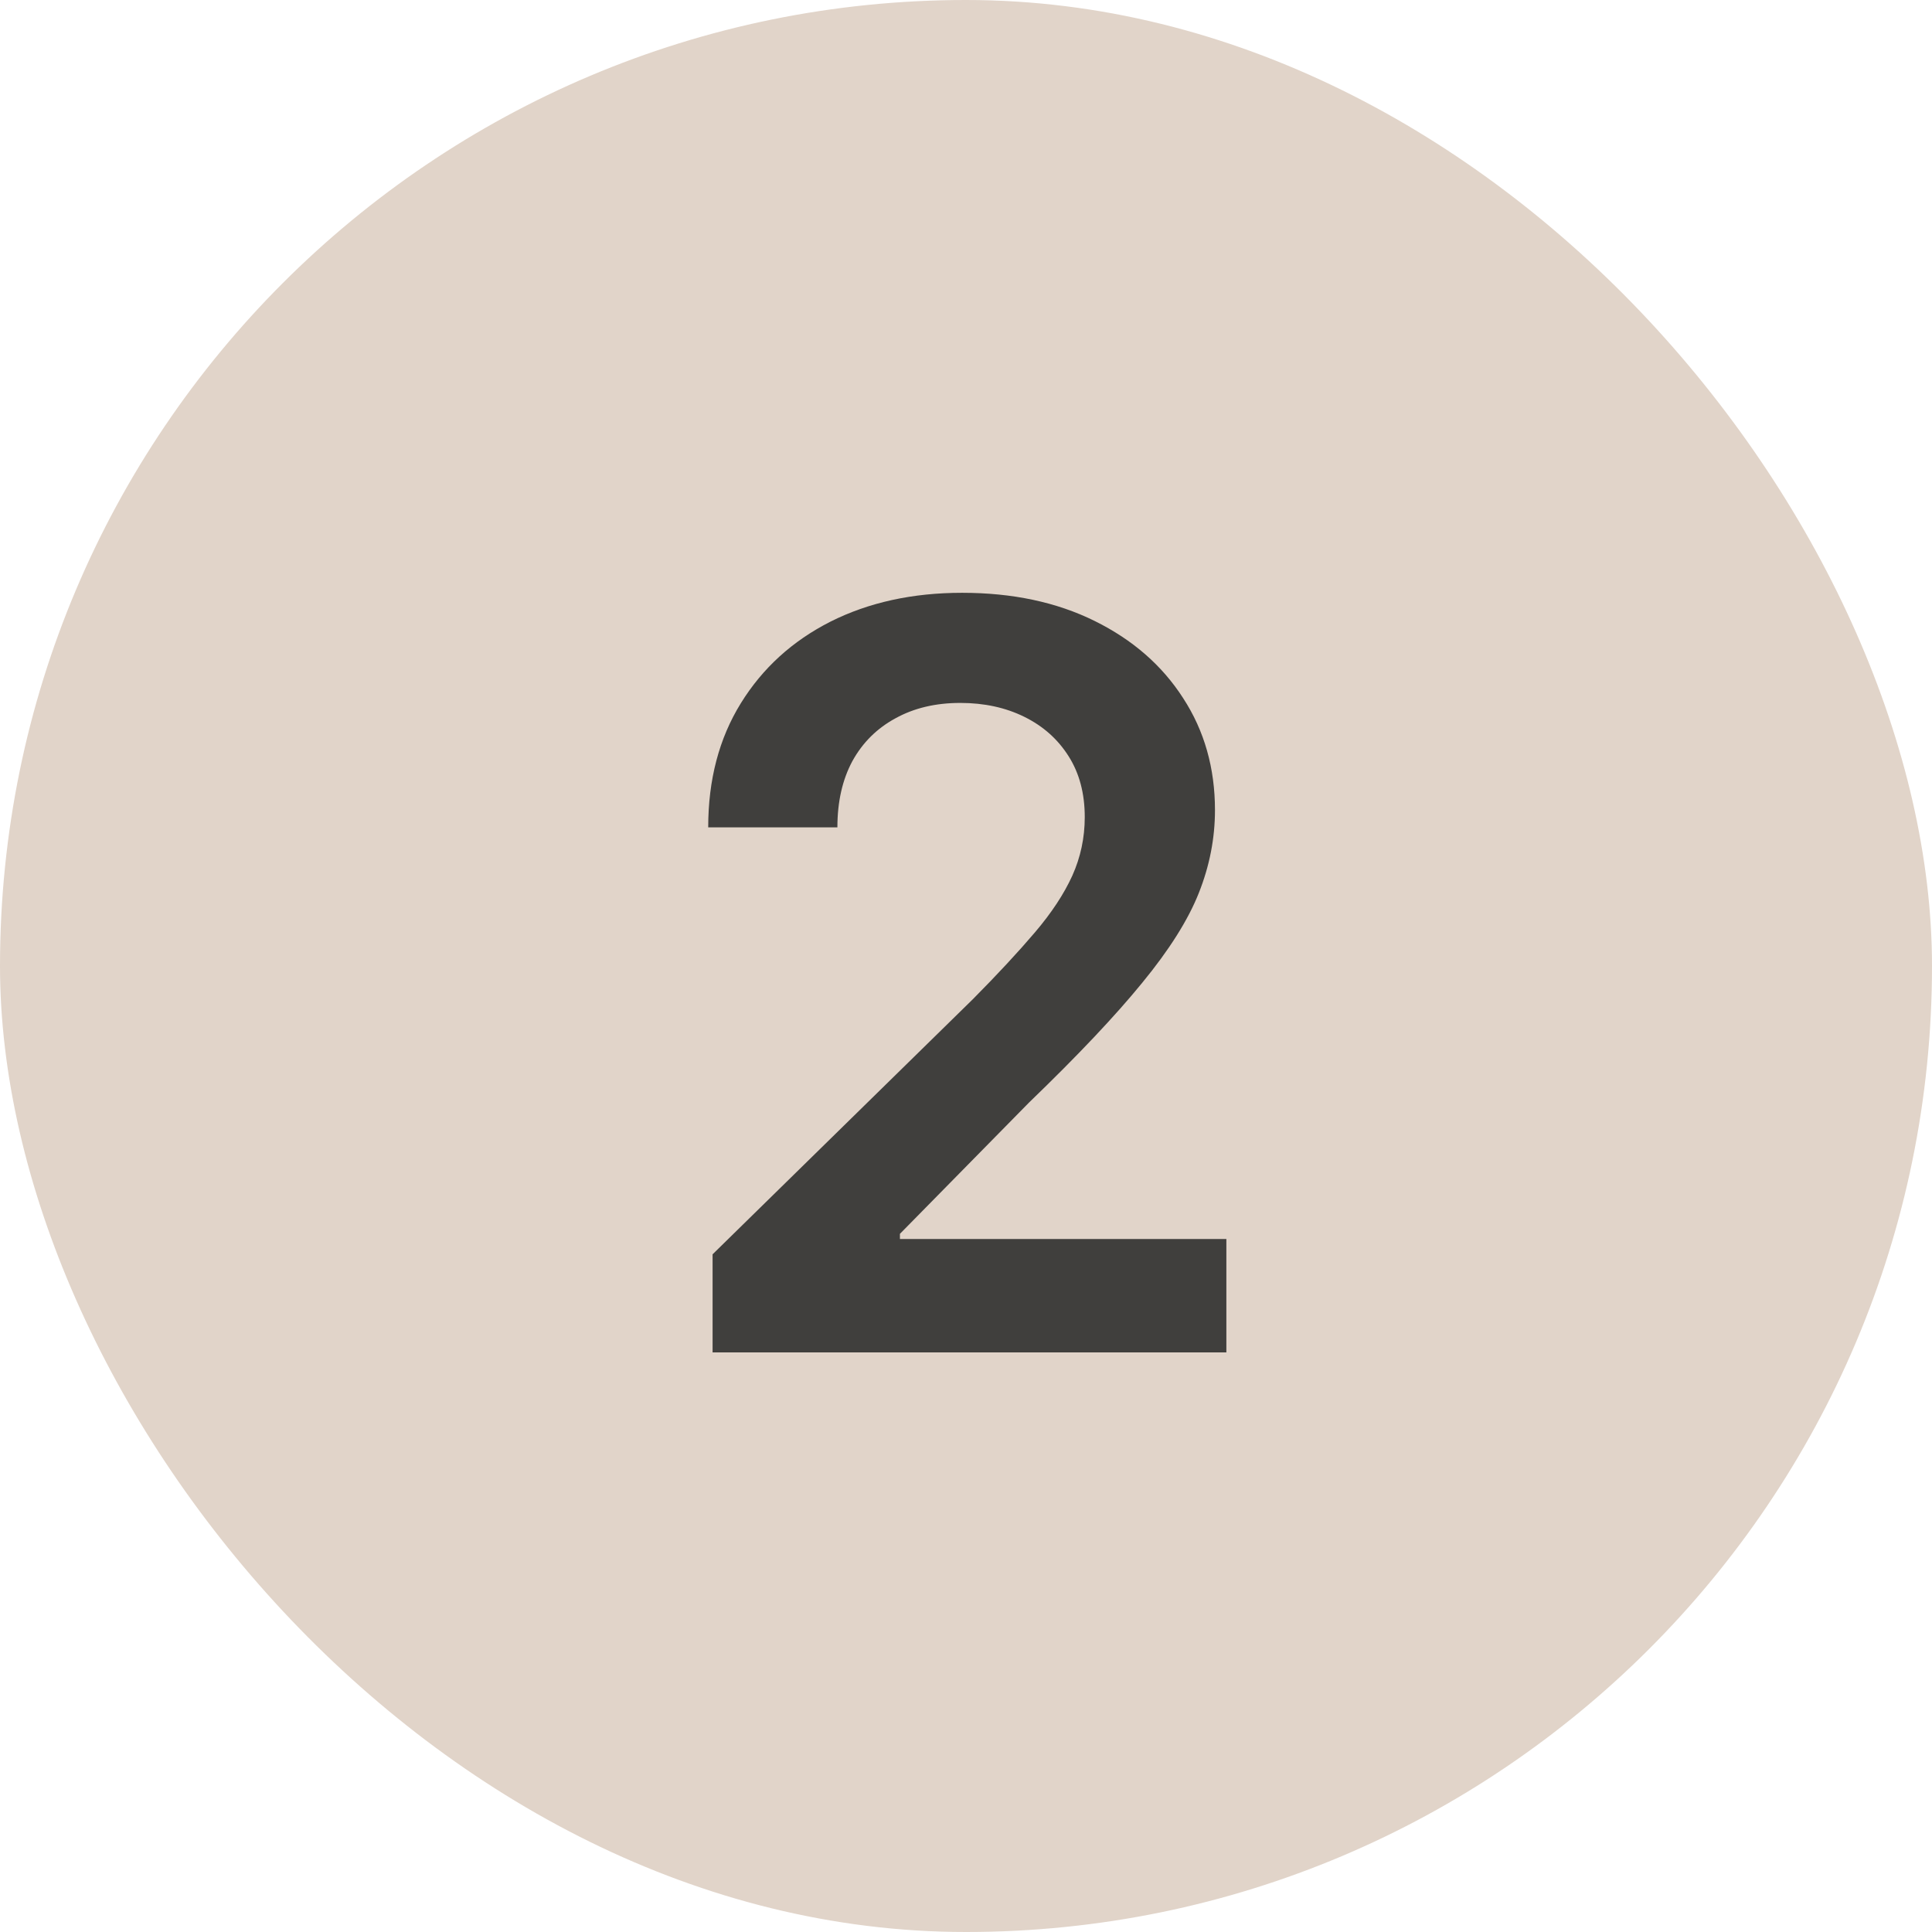 <svg width="30" height="30" viewBox="0 0 30 30" fill="none" xmlns="http://www.w3.org/2000/svg">
<rect width="30" height="30" rx="15" fill="#E1D4C9"/>
<path d="M11.065 21V19.477L15.105 15.517C15.492 15.127 15.813 14.78 16.071 14.477C16.329 14.174 16.522 13.881 16.651 13.597C16.779 13.312 16.844 13.009 16.844 12.688C16.844 12.32 16.76 12.006 16.594 11.744C16.427 11.479 16.198 11.275 15.906 11.131C15.615 10.987 15.283 10.915 14.912 10.915C14.529 10.915 14.194 10.994 13.906 11.153C13.618 11.309 13.395 11.53 13.236 11.818C13.081 12.106 13.003 12.449 13.003 12.847H10.997C10.997 12.108 11.166 11.466 11.503 10.921C11.84 10.375 12.304 9.953 12.895 9.653C13.49 9.354 14.171 9.205 14.94 9.205C15.721 9.205 16.406 9.35 16.997 9.642C17.588 9.934 18.046 10.333 18.372 10.841C18.702 11.348 18.866 11.928 18.866 12.579C18.866 13.015 18.783 13.443 18.616 13.864C18.45 14.284 18.156 14.75 17.736 15.261C17.319 15.773 16.734 16.392 15.98 17.119L13.974 19.159V19.239H19.043V21H11.065Z" fill="#403F3D"/>
</svg>
